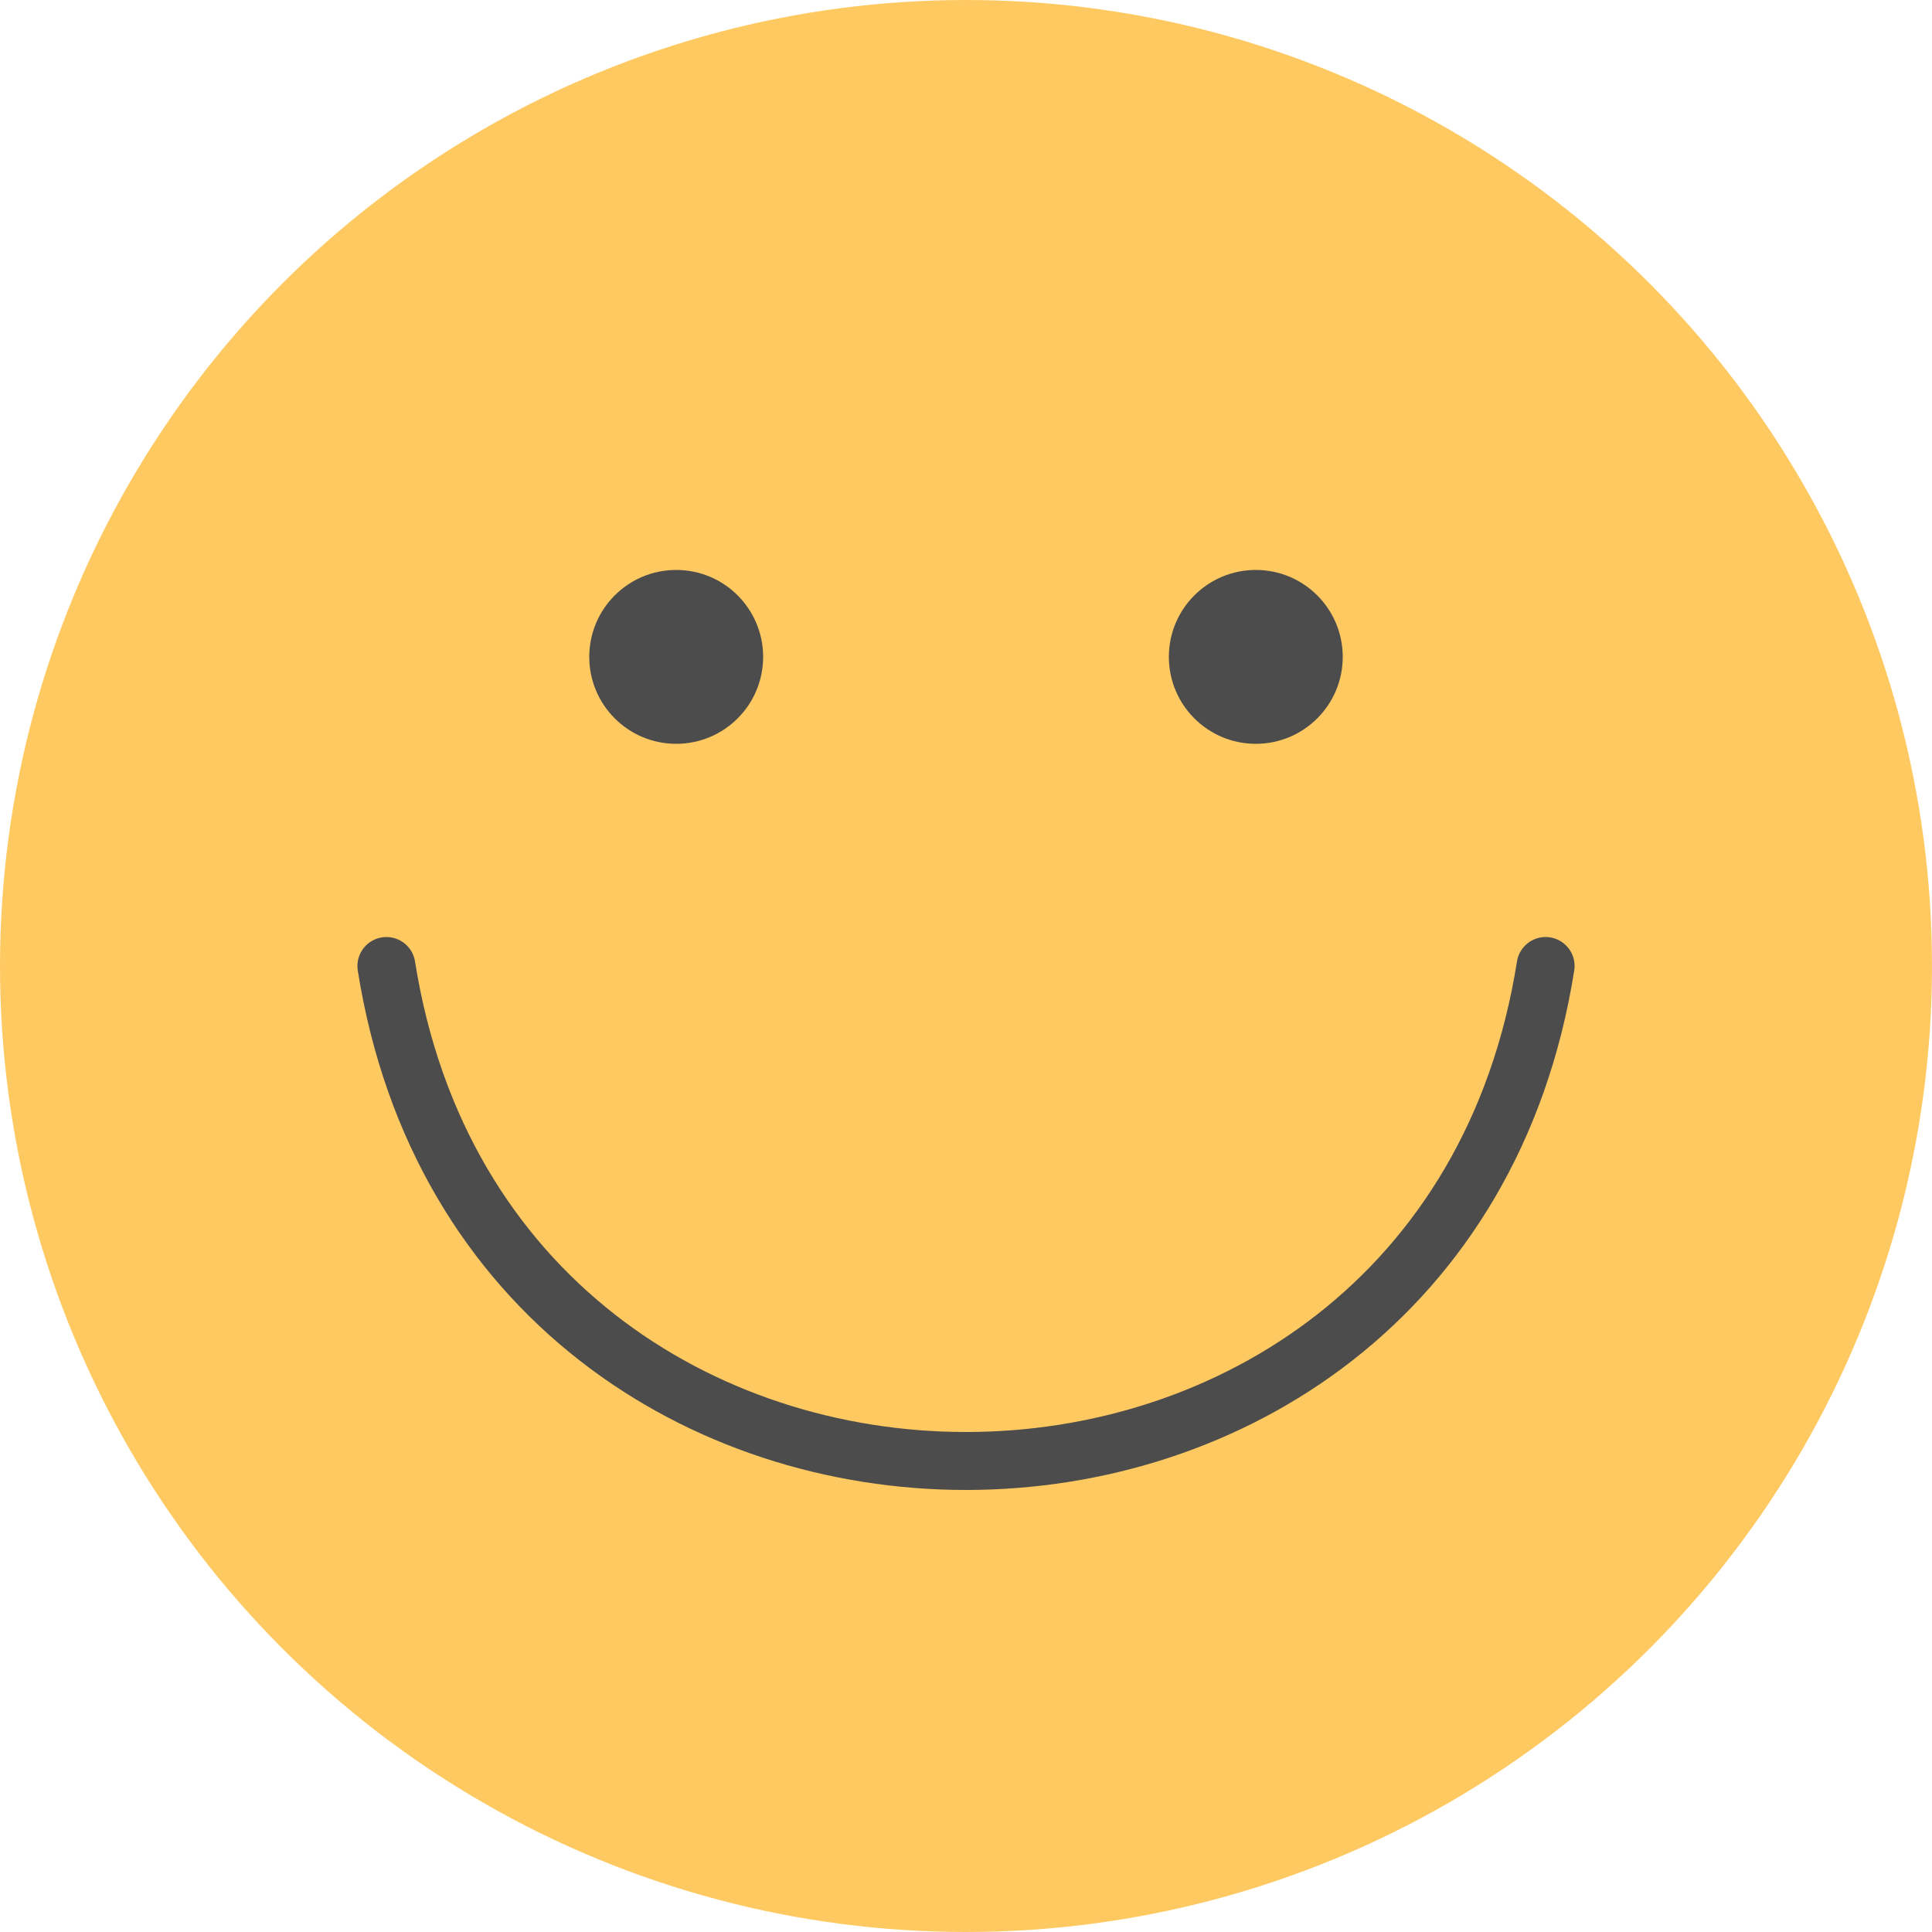 <?xml version="1.0" encoding="utf-8"?>
<!-- Generator: Adobe Illustrator 26.4.1, SVG Export Plug-In . SVG Version: 6.00 Build 0)  -->
<svg version="1.1" id="Layer" xmlns="http://www.w3.org/2000/svg" xmlns:xlink="http://www.w3.org/1999/xlink" x="0px" y="0px"
	 viewBox="0 0 1000 1000" style="enable-background:new 0 0 1000 1000;" xml:space="preserve">
<style type="text/css">
	.st0{fill:#FFC961;}
	.st1{fill:#4C4C4C;}
	.st2{fill:none;stroke:#4C4C4C;stroke-width:30;stroke-linecap:round;stroke-linejoin:round;}
</style>
<g id="Body">
	<circle class="st0" cx="500" cy="500" r="500"/>
</g>
<g id="Eyes">
	<g>
		<circle class="st1" cx="350" cy="340" r="45"/>
		<circle class="st1" cx="650" cy="340" r="45"/>
	</g>
</g>
<g id="Mouth">
	<path class="st2" d="M200,500c54.1,341.6,545.9,341.6,600,0"/>
</g>
</svg>
